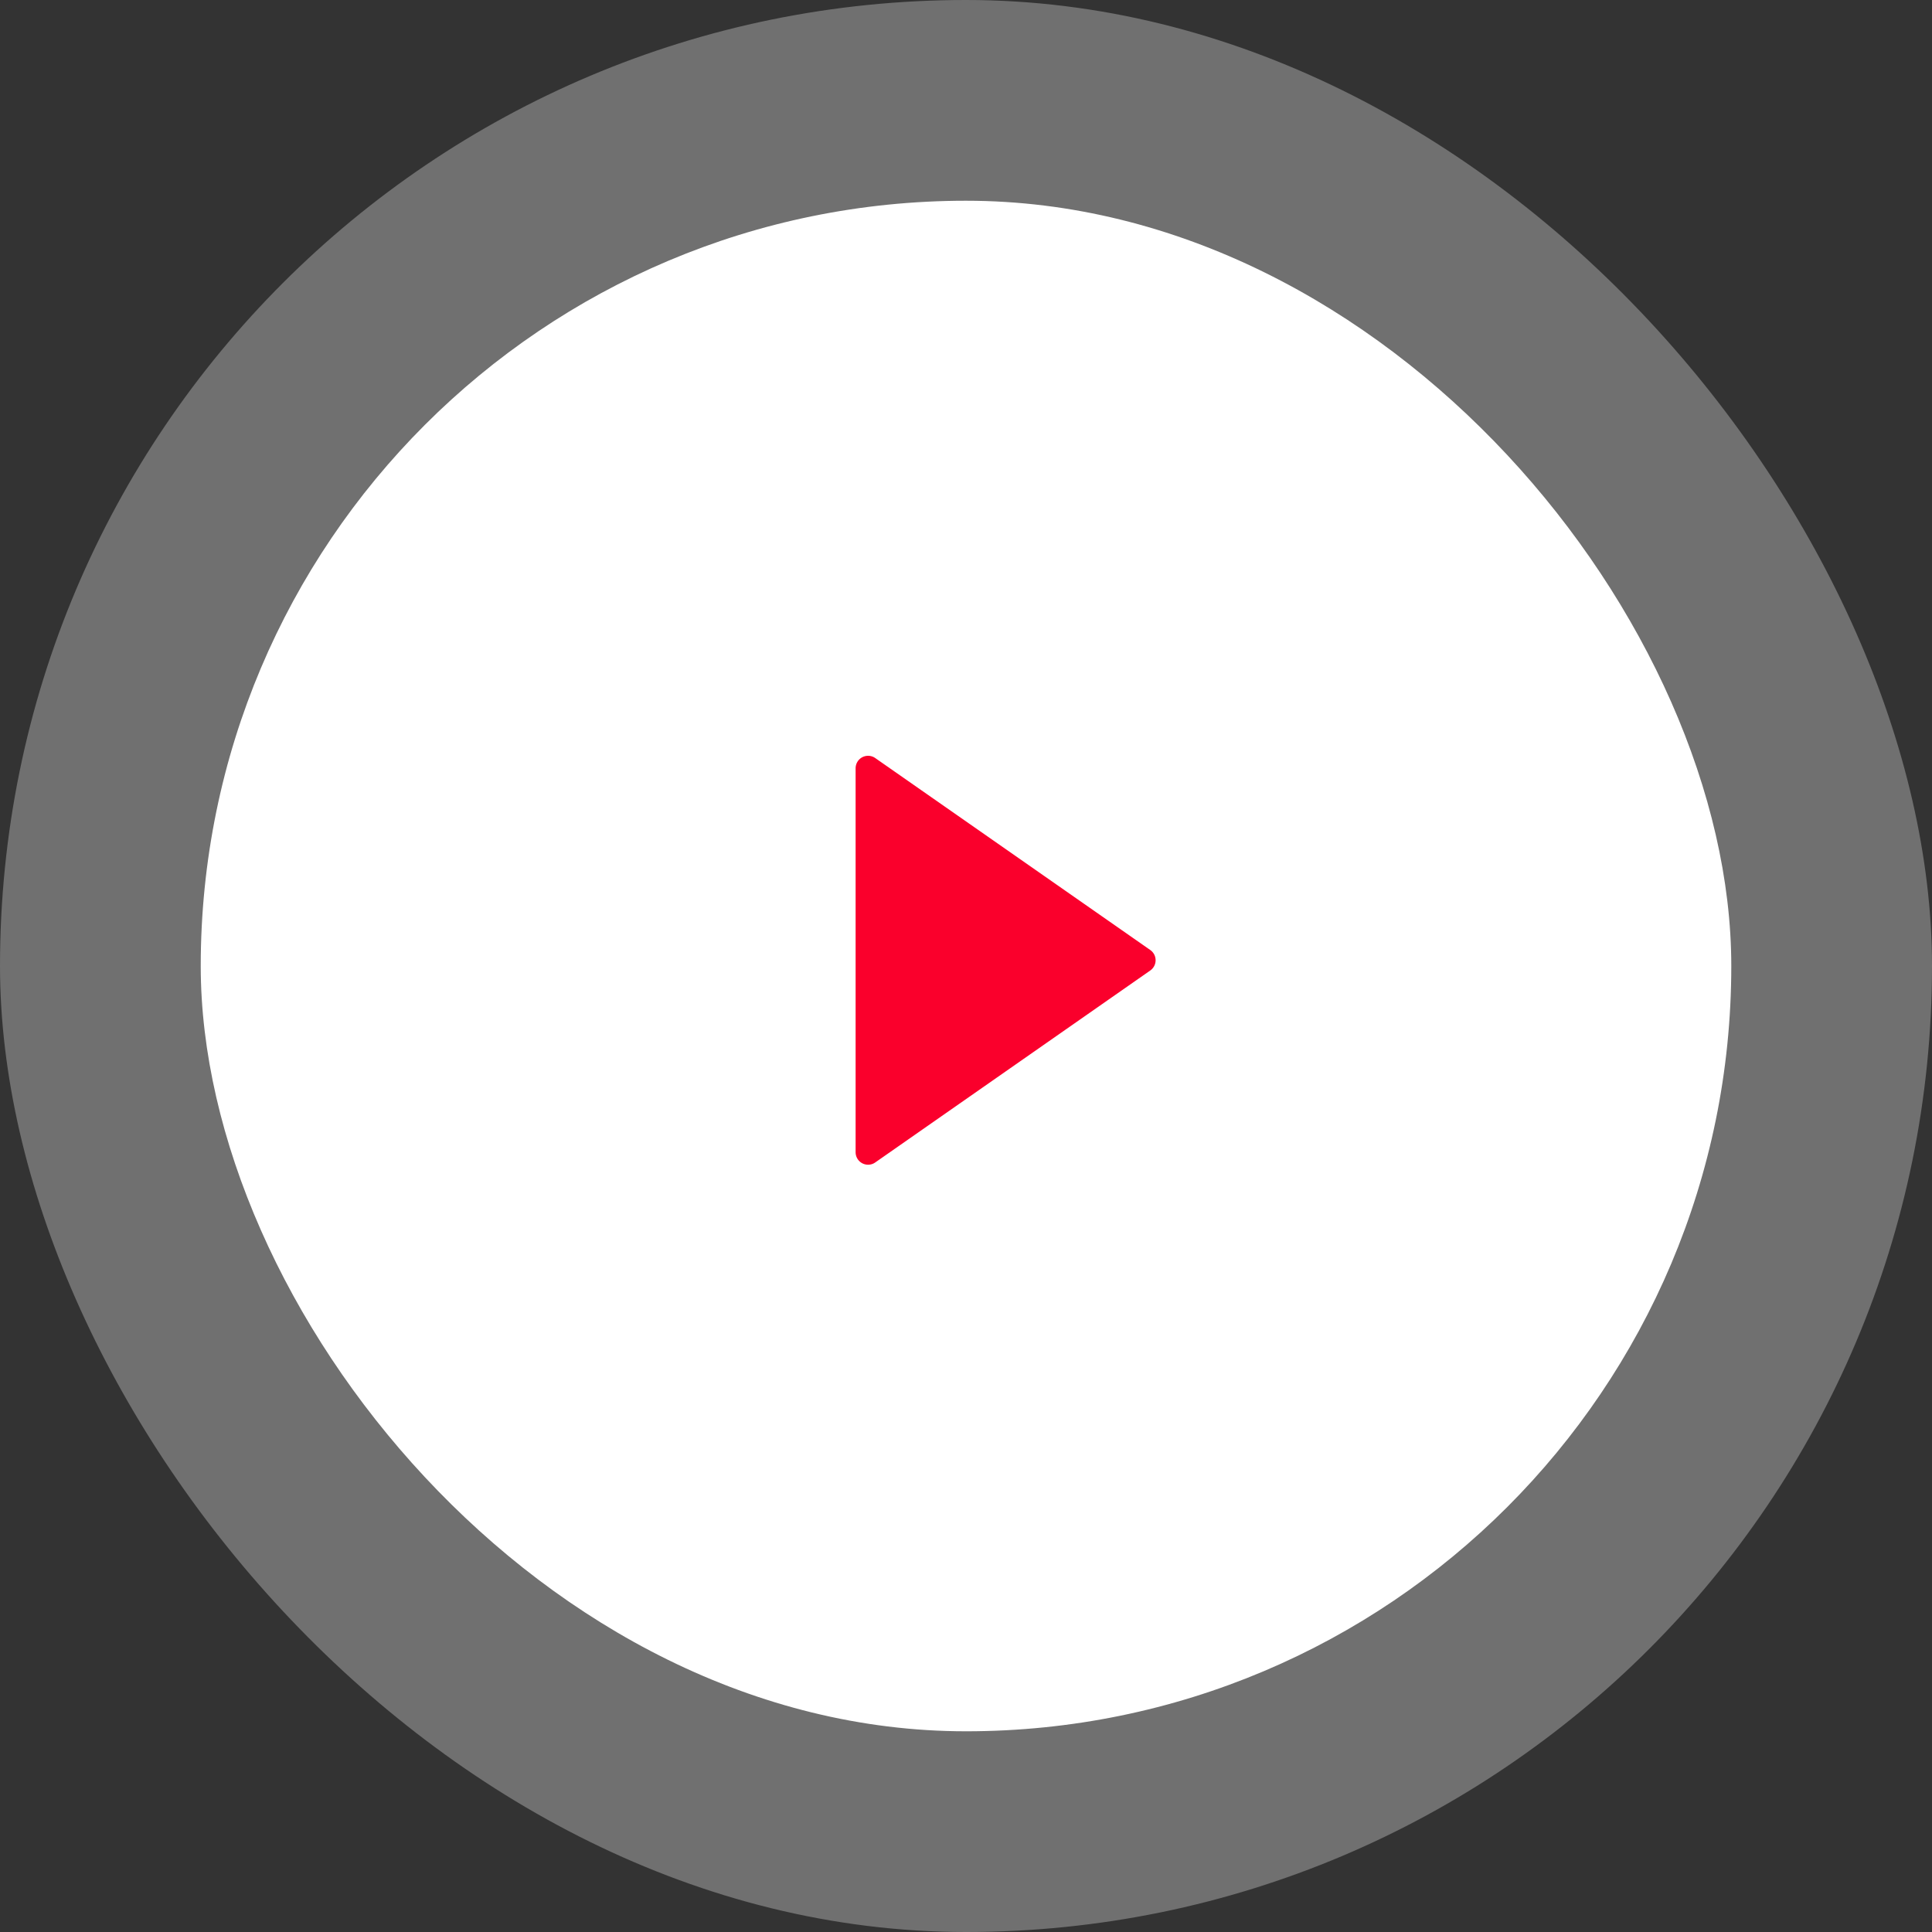 <svg width="80" height="80" viewBox="0 0 80 80" fill="none" xmlns="http://www.w3.org/2000/svg">
<rect x="0" y="0" width="80" height="80" fill="#333333" stroke="none"/>
<rect opacity="0.3" width="80" height="80" rx="40" fill="white"/>
<rect x="8.312" y="8.312" width="63.377" height="63.377" rx="31.688" fill="white"/>
<path d="M41.019 32.894L37.1 30.159C36.798 29.948 36.444 29.823 36.075 29.8C35.708 29.776 35.34 29.854 35.013 30.024C34.686 30.195 34.412 30.451 34.221 30.767C34.03 31.082 33.929 31.444 33.929 31.813V47.711C33.929 48.08 34.03 48.442 34.221 48.757C34.412 49.072 34.686 49.329 35.013 49.5C35.34 49.67 35.708 49.748 36.075 49.724C36.444 49.701 36.798 49.576 37.1 49.365L41.019 46.63L48.489 41.416C48.755 41.23 48.972 40.982 49.123 40.694C49.273 40.406 49.351 40.087 49.351 39.762C49.351 39.437 49.273 39.117 49.123 38.829C48.972 38.541 48.755 38.294 48.489 38.108L41.019 32.894Z" fill="#FA002C" stroke="white" stroke-width="3"/>
</svg>
